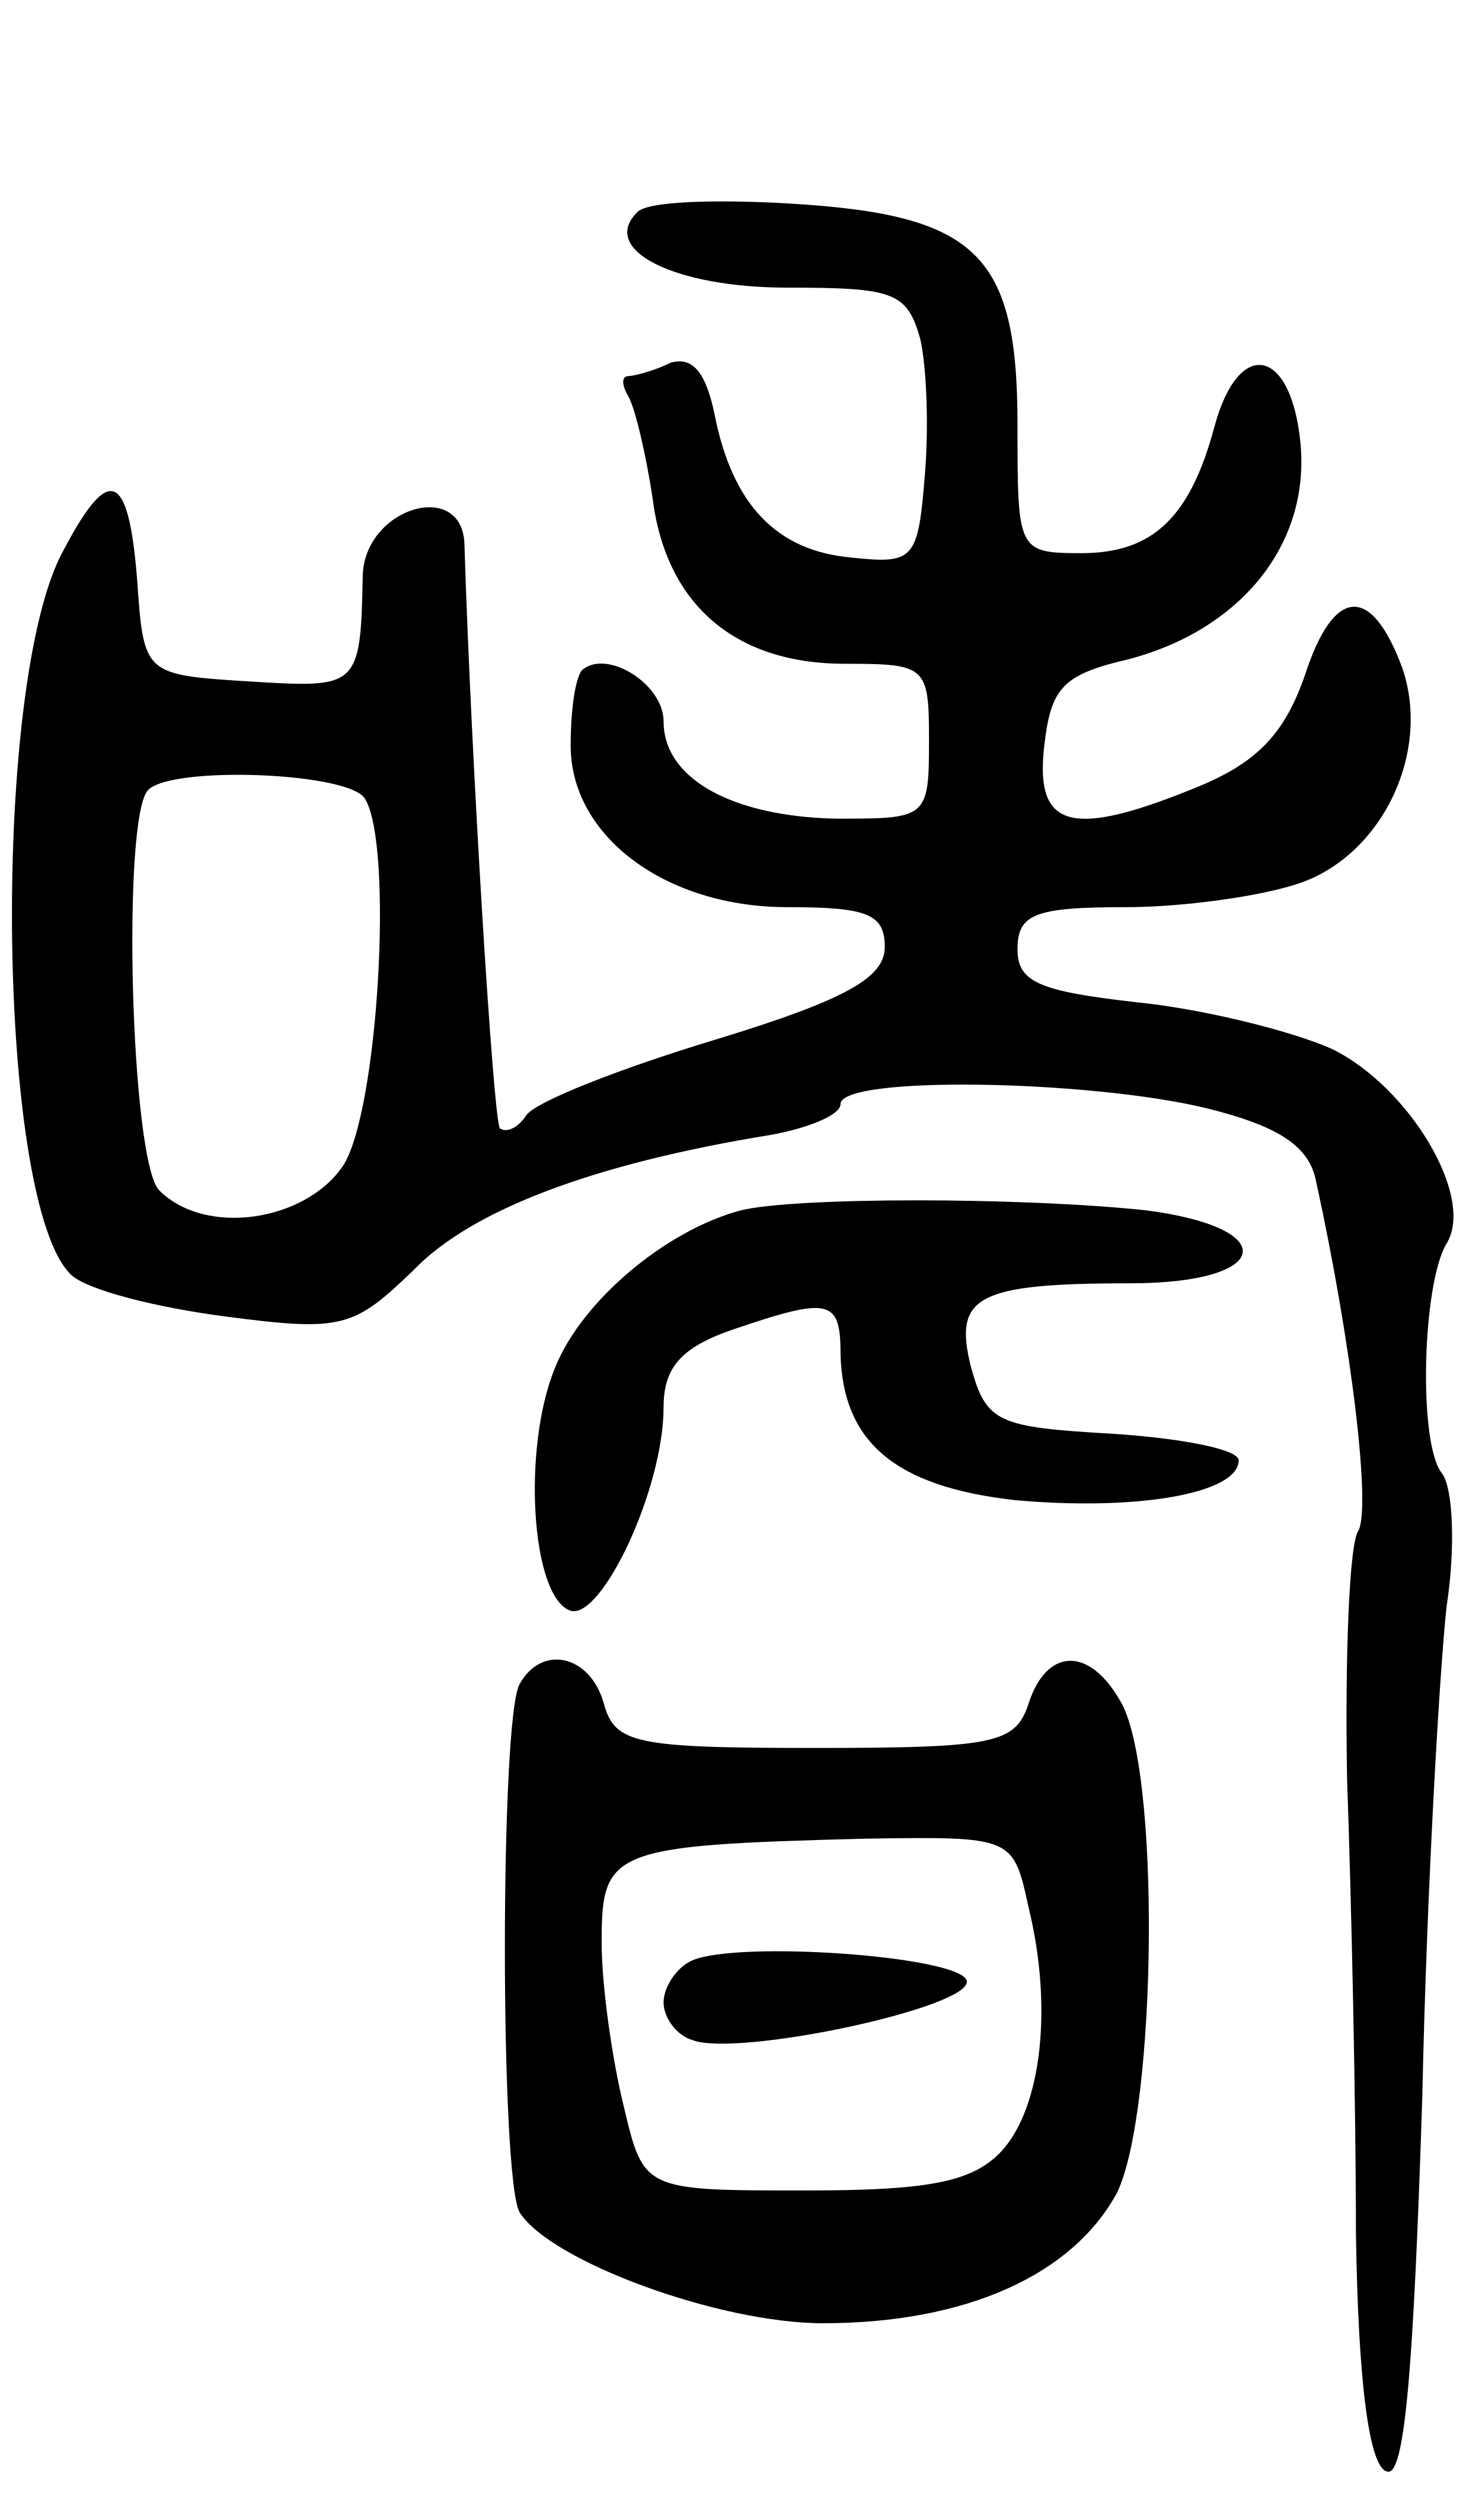 <svg version="1.0" xmlns="http://www.w3.org/2000/svg"
 width="67pt" height="113pt" viewBox="0 0 67 113"
 preserveAspectRatio="xMidYMid meet">
<g transform="translate(0,113) scale(0.1,-0.1)"
fill="#000000" stroke="none">
<path d="M288 1034 c-17 -17 17 -34 68 -34 48 0 54 -2 60 -23 3 -13 4 -41 2
-63 -3 -37 -5 -39 -33 -36 -34 3 -54 24 -62 65 -4 19 -10 26 -20 23 -8 -4 -17
-6 -19 -6 -3 0 -3 -4 0 -9 3 -5 8 -26 11 -46 6 -48 37 -75 87 -75 37 0 38 -1
38 -35 0 -35 -1 -35 -42 -35 -47 1 -78 18 -78 44 0 17 -26 33 -37 23 -3 -4 -5
-18 -5 -34 0 -41 43 -73 98 -73 36 0 44 -3 44 -18 0 -14 -18 -24 -77 -42 -43
-13 -81 -28 -85 -34 -4 -6 -9 -8 -12 -6 -3 4 -13 167 -16 263 0 31 -45 18 -46
-13 -1 -51 -2 -51 -51 -48 -48 3 -48 3 -51 46 -4 50 -13 53 -35 10 -31 -64
-28 -292 5 -324 7 -7 39 -15 70 -19 53 -7 58 -5 85 21 26 27 81 48 161 61 17
3 32 9 32 14 0 13 113 11 166 -2 32 -8 46 -17 49 -33 16 -73 25 -148 19 -158
-4 -6 -6 -57 -5 -112 2 -56 4 -148 4 -205 1 -68 6 -106 14 -108 8 -3 12 45 16
169 2 95 8 195 11 222 4 26 3 53 -2 60 -11 13 -9 86 2 104 13 21 -17 71 -52
88 -18 8 -58 18 -88 21 -44 5 -54 9 -54 24 0 16 8 19 49 19 26 0 62 5 79 11
37 13 59 59 46 97 -14 38 -31 37 -44 -3 -9 -26 -21 -39 -47 -50 -58 -24 -75
-20 -71 17 3 27 8 33 38 40 50 13 82 51 78 97 -4 44 -28 49 -39 8 -11 -41 -28
-57 -60 -57 -29 0 -29 1 -29 58 0 77 -18 95 -103 100 -34 2 -65 1 -69 -4z
m-123 -265 c13 -21 6 -142 -10 -166 -17 -25 -62 -32 -83 -11 -13 13 -17 169
-5 181 11 11 91 8 98 -4z"/>
<path d="M335 583 c-34 -9 -72 -41 -84 -71 -15 -36 -11 -104 7 -110 14 -4 42
55 42 92 0 18 8 27 31 35 44 15 49 14 49 -11 1 -40 25 -60 79 -66 55 -5 101 3
101 18 0 5 -26 10 -57 12 -52 3 -57 5 -64 30 -8 32 2 38 72 38 64 0 69 25 7
33 -57 6 -158 6 -183 0z"/>
<path d="M235 369 c-9 -14 -9 -225 0 -239 14 -22 90 -50 137 -50 65 0 113 22
133 59 18 37 20 194 1 223 -14 24 -33 23 -41 -2 -6 -18 -15 -20 -97 -20 -81 0
-90 2 -95 20 -6 22 -28 27 -38 9z m230 -101 c11 -45 6 -90 -12 -110 -13 -14
-32 -18 -89 -18 -73 0 -73 0 -82 38 -5 20 -10 54 -10 74 0 42 4 44 119 47 67
1 67 1 74 -31z"/>
<path d="M313 244 c-7 -3 -13 -12 -13 -19 0 -7 6 -15 13 -17 20 -8 128 15 124
27 -4 11 -103 18 -124 9z"/>
</g>
</svg>
